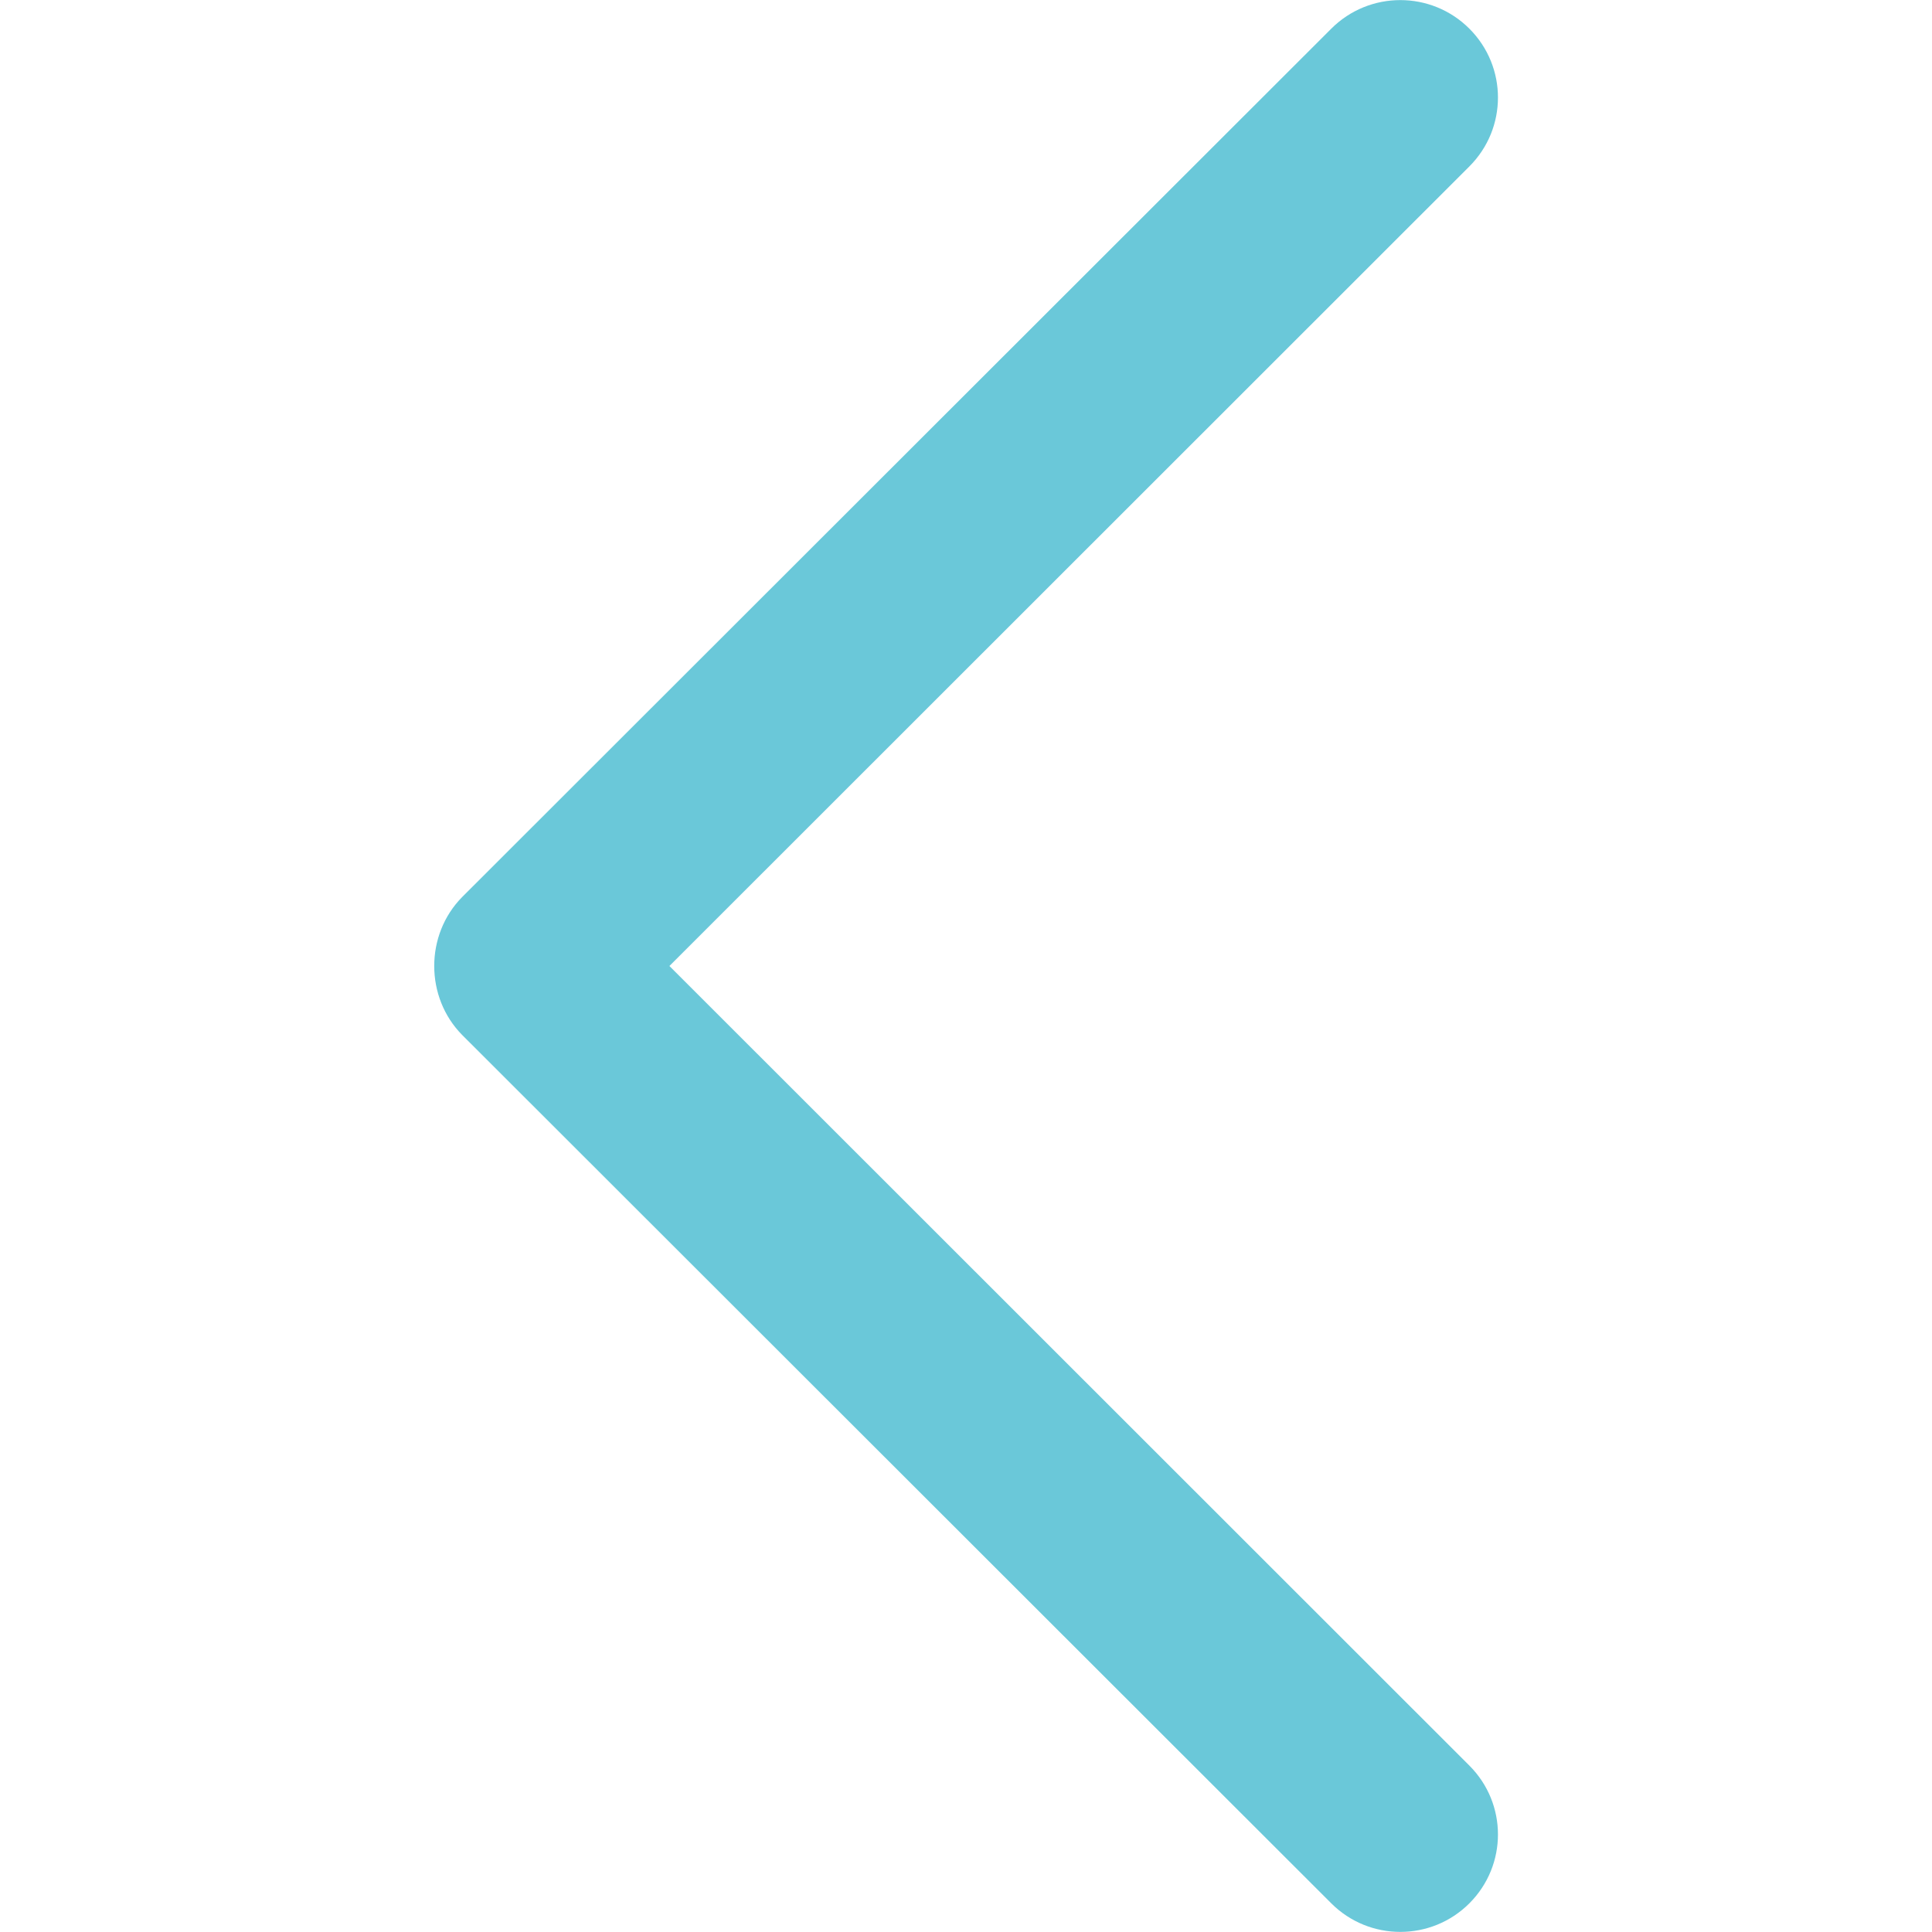 <?xml version="1.0" encoding="utf-8"?>
<!-- Generator: Adobe Illustrator 21.1.0, SVG Export Plug-In . SVG Version: 6.00 Build 0)  -->
<svg version="1.1" id="Capa_1" xmlns="http://www.w3.org/2000/svg" xmlns:xlink="http://www.w3.org/1999/xlink" x="0px" y="0px"
	 viewBox="0 0 512 512" style="enable-background:new 0 0 512 512;" xml:space="preserve">
<style type="text/css">
	.st0{fill:#6AC8D9;}
</style>
<g>
	<path id="Chevron_Right_1_" class="st0" d="M122.5,274.3l230.3,230.1c10.1,10.1,26.5,10.1,36.6,0c10.1-10.1,10.1-26.4,0-36.5
		L177.4,256l212-211.9c10.1-10.1,10.1-26.4,0-36.5s-26.5-10.1-36.6,0L122.5,237.7C112.6,247.7,112.6,264.3,122.5,274.3z"/>
</g>
</svg>
